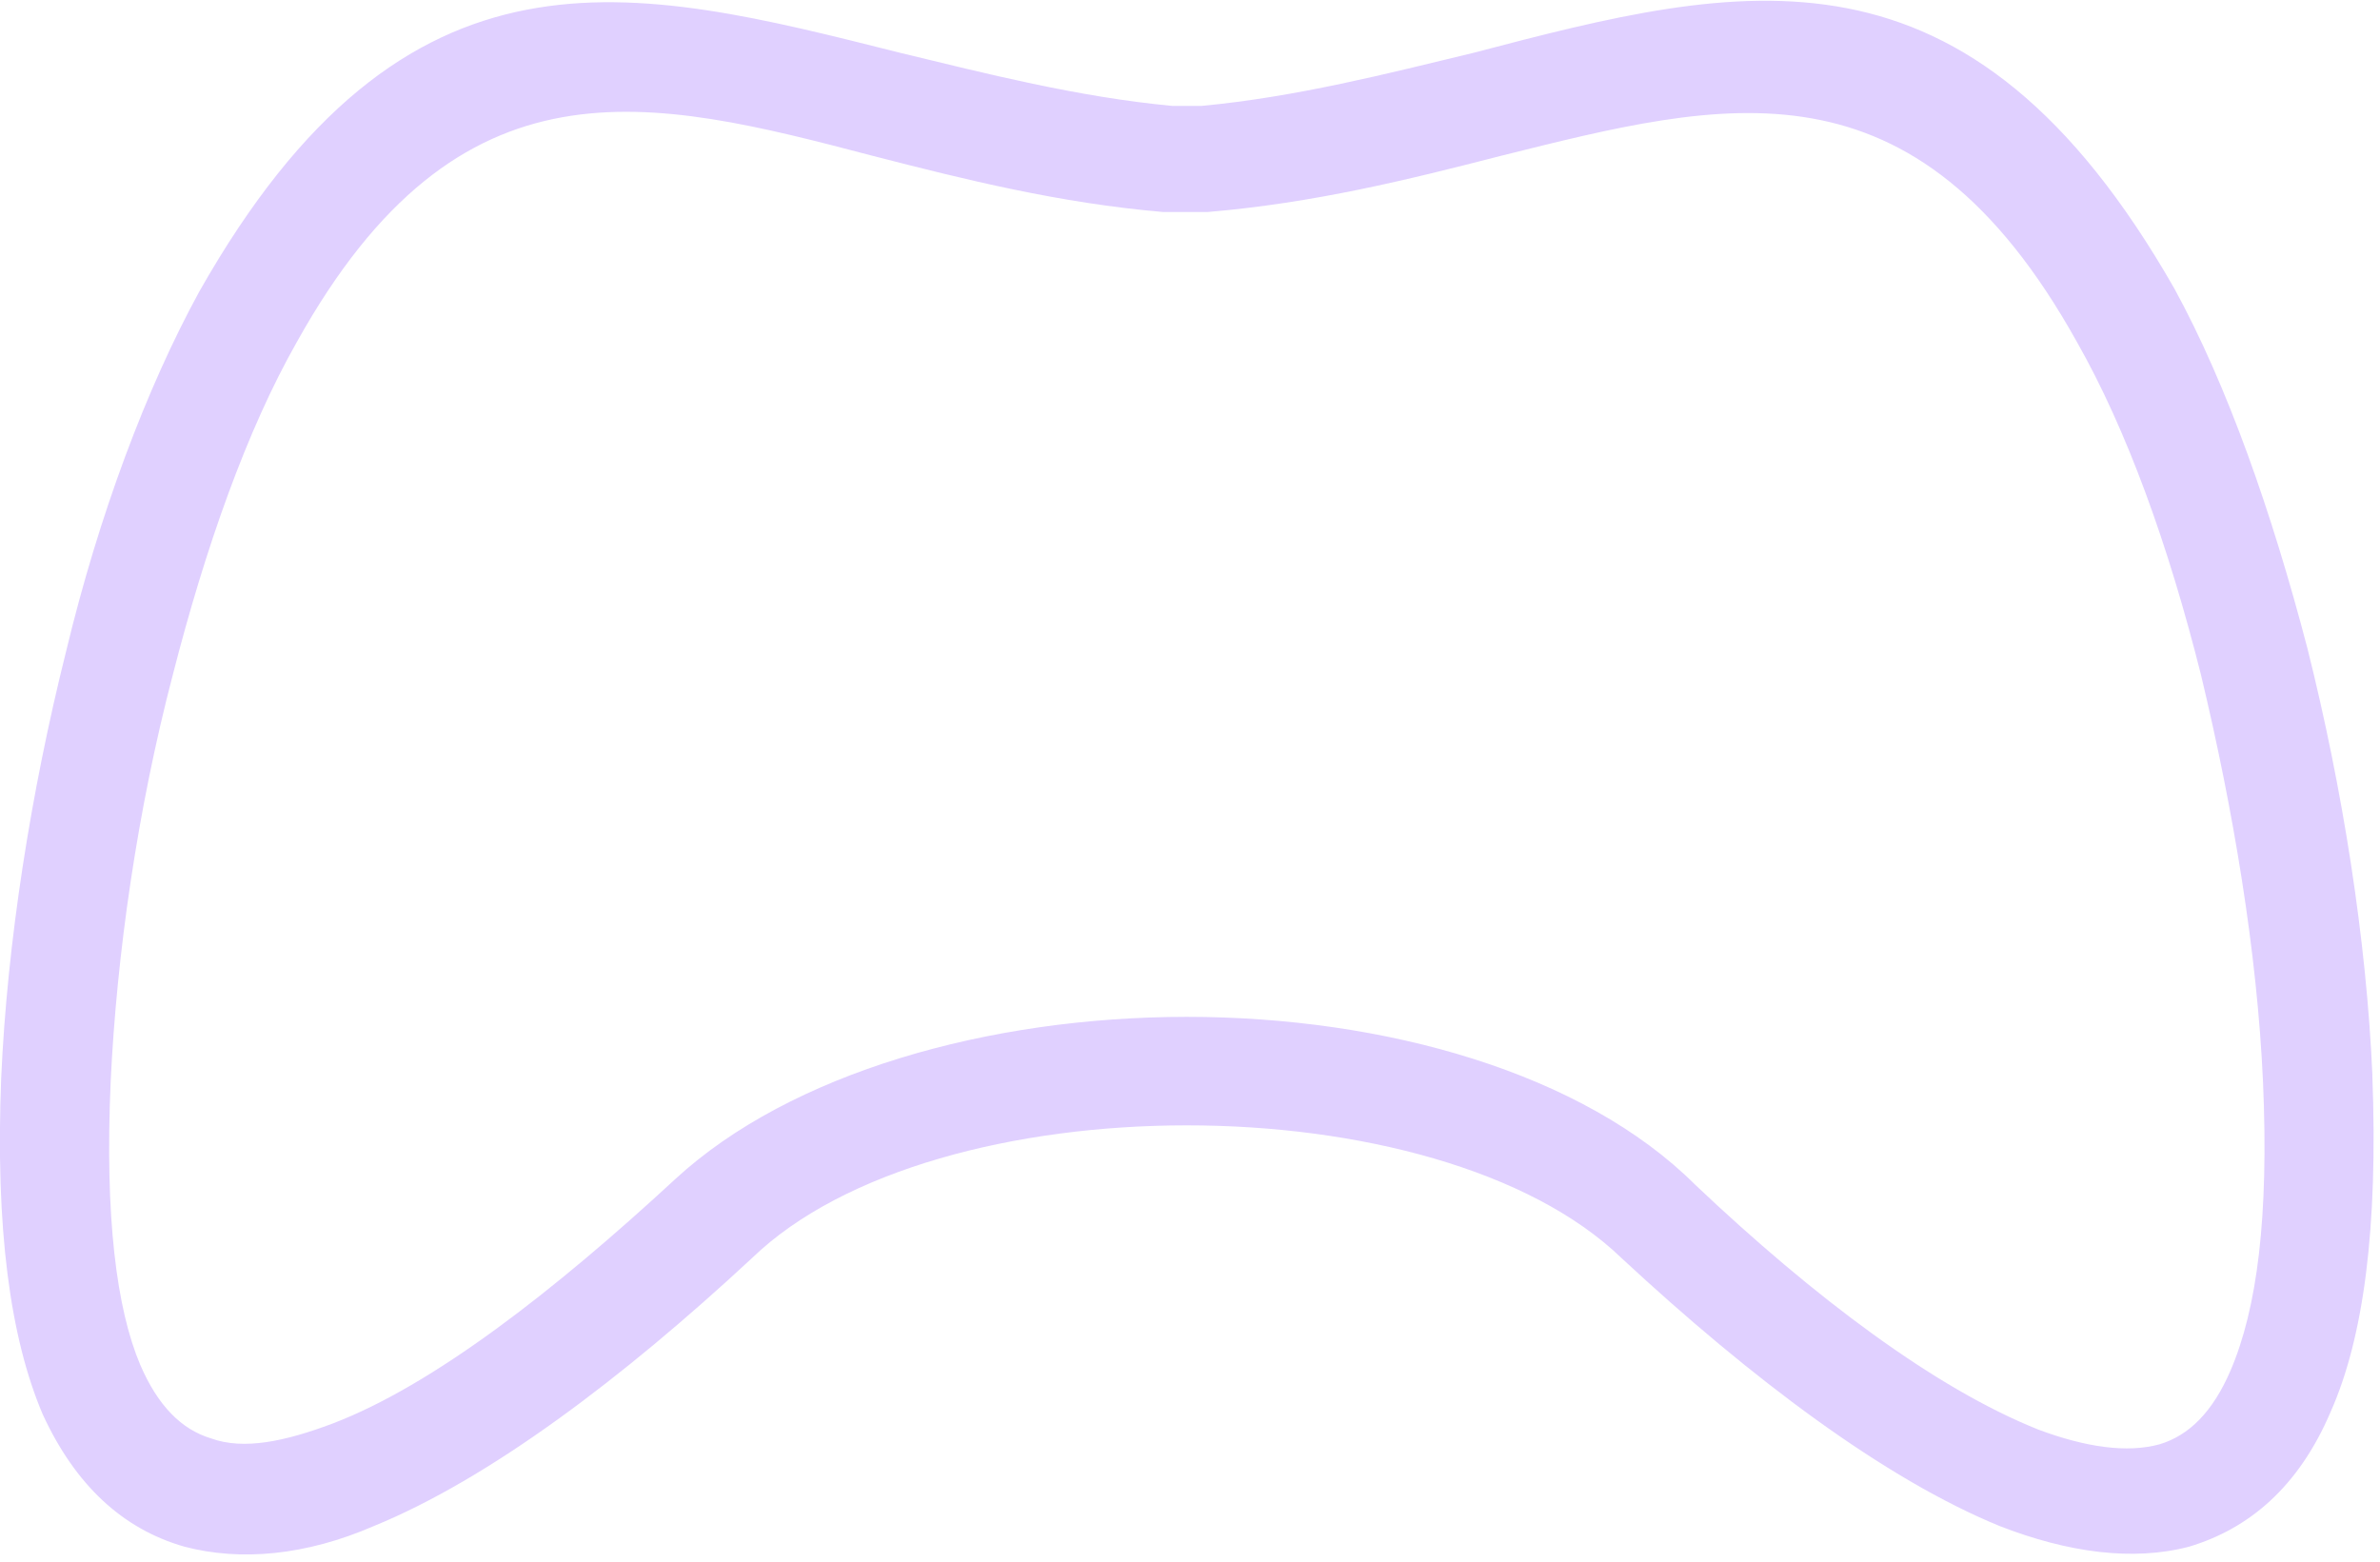 <svg xmlns="http://www.w3.org/2000/svg" width="32" height="21" viewBox="0 0 32 21"><g><g><path fill="#e0d0ff" d="M29.99 18.431c-.239.555-.557.872-.954.991-.437.12-.994.04-1.63-.198-1.391-.555-3.021-1.784-4.611-3.29-1.51-1.507-4.174-2.26-6.837-2.26-2.664 0-5.327.753-6.877 2.18-1.63 1.507-3.26 2.775-4.612 3.29-.636.239-1.192.358-1.63.199-.397-.119-.715-.436-.954-.991-.318-.753-.477-1.982-.397-3.806.08-1.705.358-3.647.835-5.47.437-1.706.994-3.291 1.67-4.48 2.186-3.926 4.73-3.291 7.75-2.498 1.233.317 2.505.634 3.897.753h.596c1.43-.12 2.703-.436 3.935-.753 3.021-.754 5.565-1.428 7.752 2.497.676 1.19 1.232 2.736 1.67 4.48.437 1.824.755 3.727.834 5.471.08 1.824-.08 3.053-.437 3.885zm1.908-3.971c-.08-1.823-.398-3.844-.875-5.746-.477-1.822-1.073-3.526-1.788-4.834C26.452-.993 23.43-.24 19.813.71c-1.152.278-2.385.595-3.657.714h-.397c-1.272-.12-2.505-.436-3.657-.714C8.484-.2 5.463-.993 2.68 3.92 1.965 5.227 1.329 6.93.89 8.754c-.476 1.902-.794 3.923-.874 5.745-.08 2.02.12 3.487.557 4.517.437.951 1.073 1.545 1.908 1.783.755.198 1.63.119 2.544-.277 1.55-.634 3.339-1.981 5.088-3.606 1.232-1.189 3.538-1.783 5.844-1.783 2.305 0 4.61.594 5.843 1.783 1.75 1.625 3.538 2.972 5.088 3.606.914.356 1.789.475 2.544.277.795-.238 1.471-.792 1.908-1.822.438-.991.636-2.457.557-4.517z"/></g></g></svg>